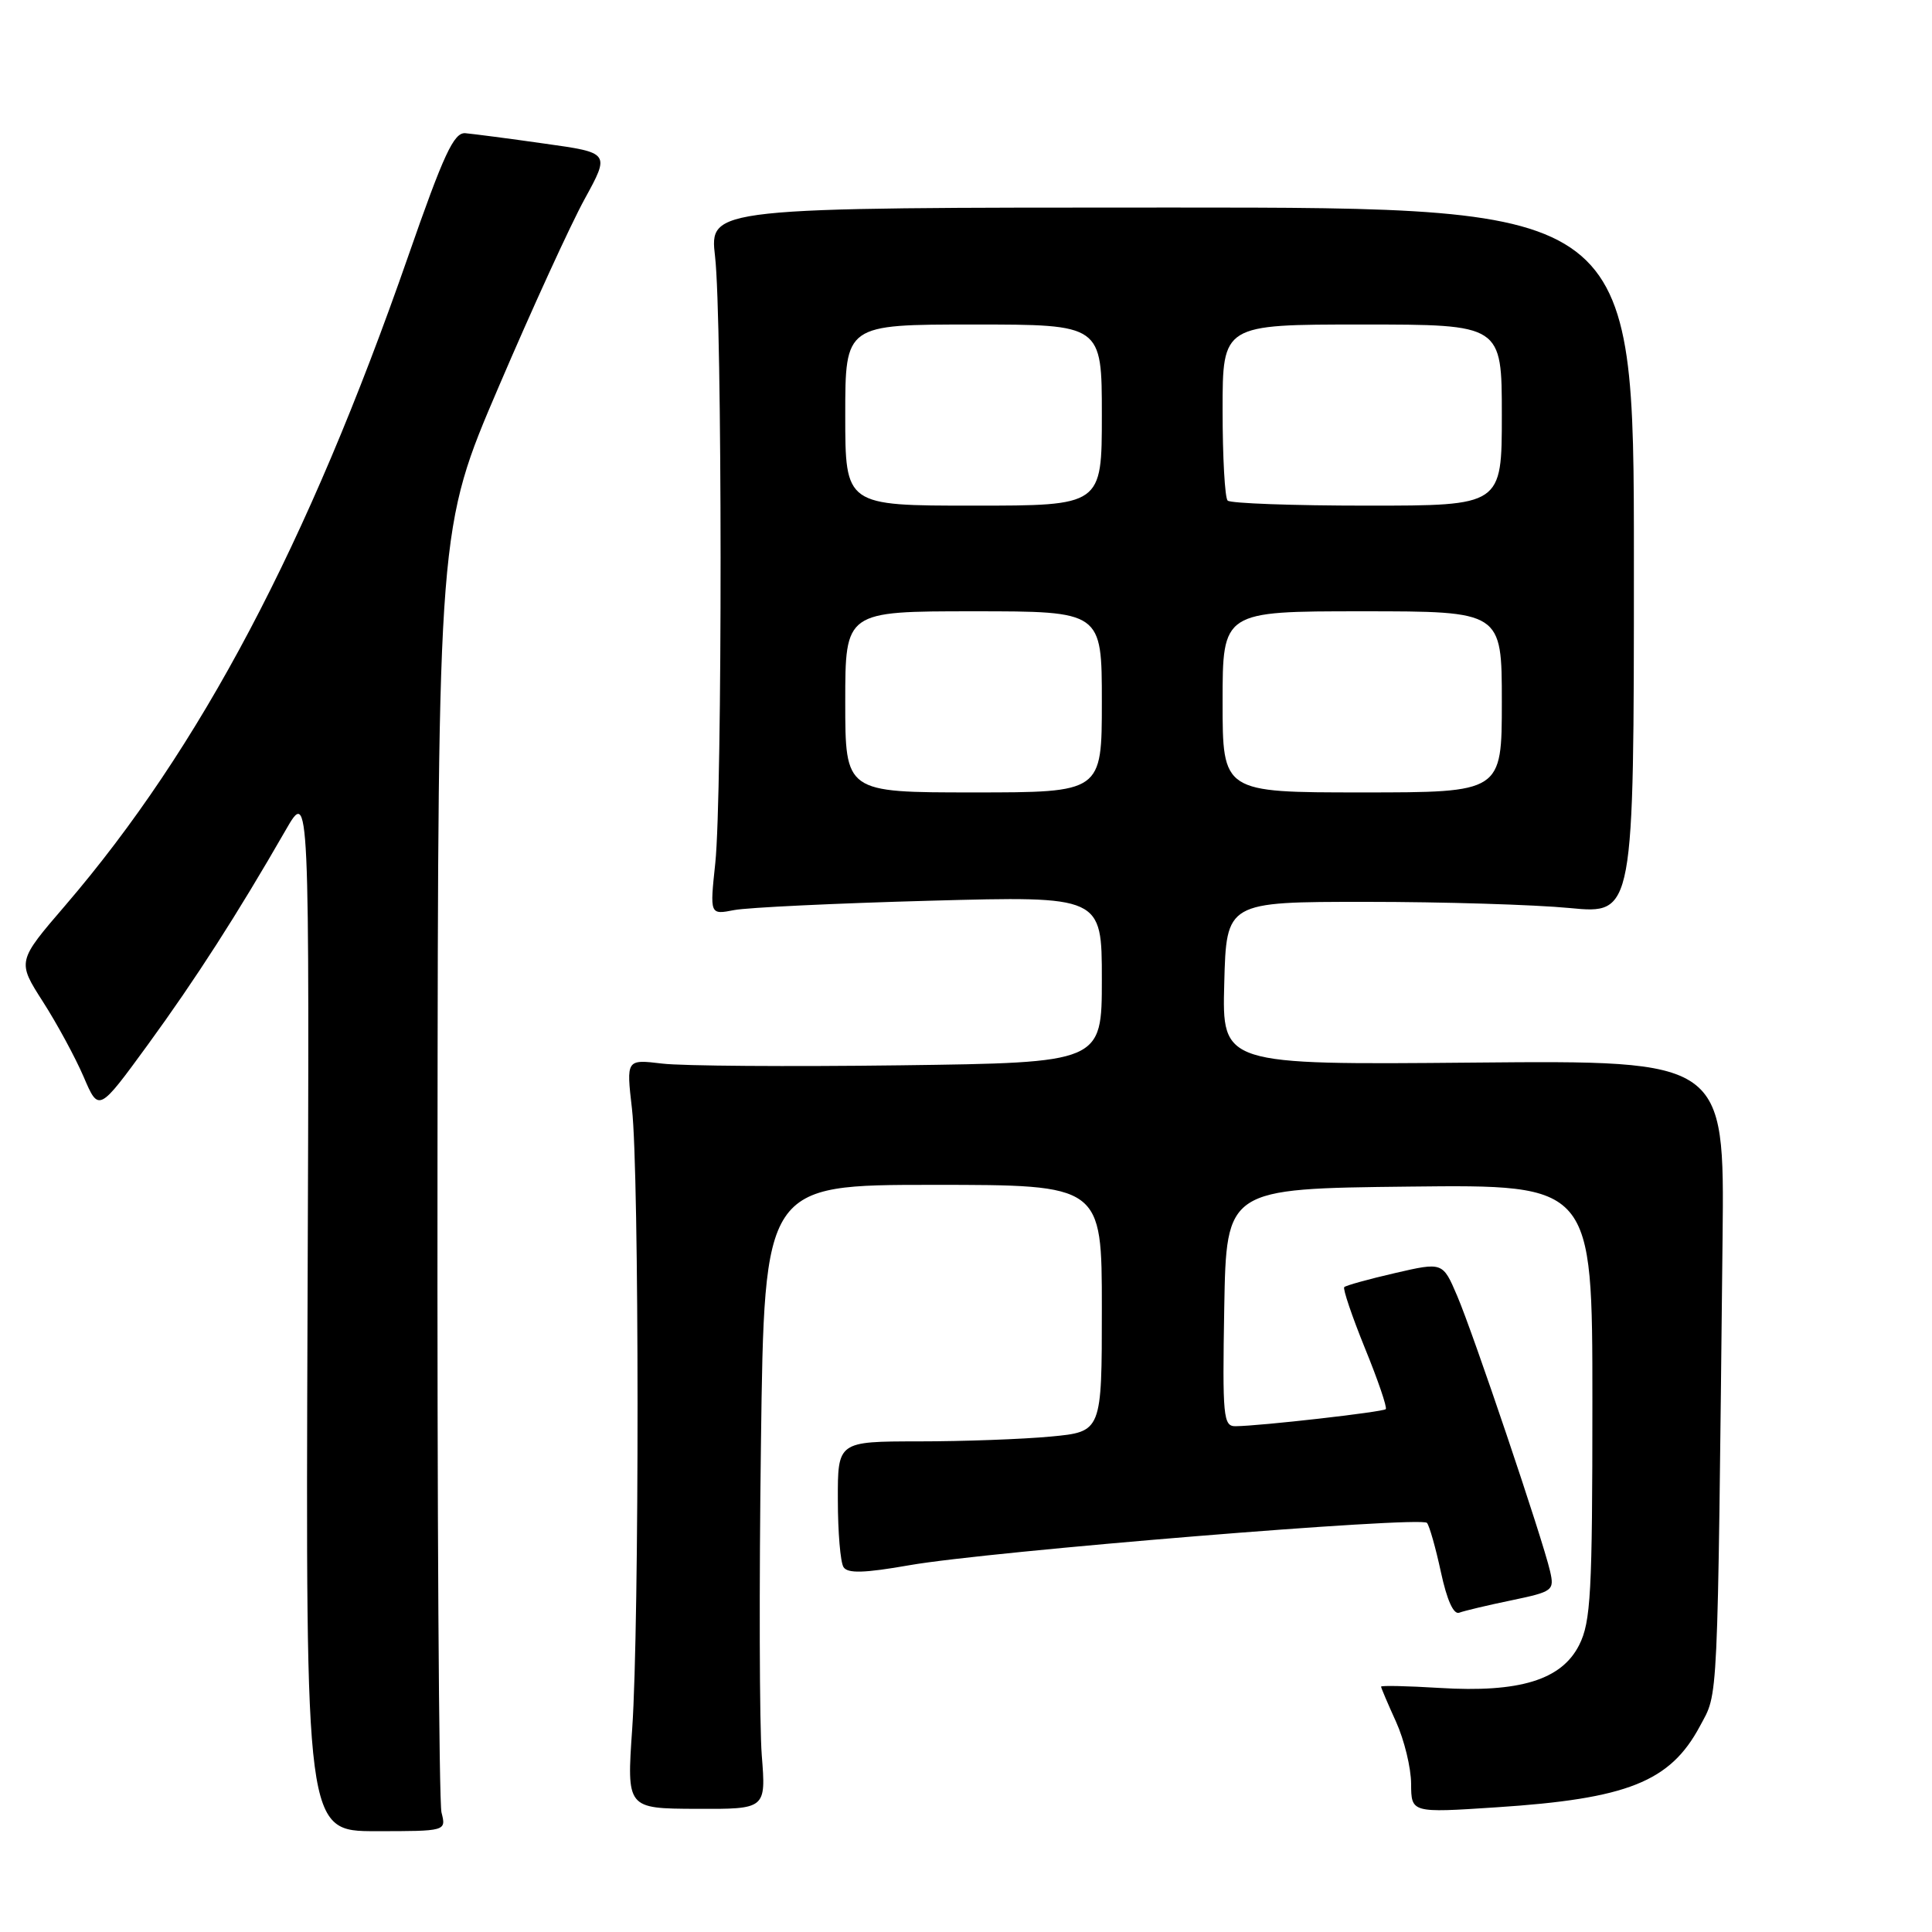 <?xml version="1.0" encoding="UTF-8" standalone="no"?>
<!DOCTYPE svg PUBLIC "-//W3C//DTD SVG 1.1//EN" "http://www.w3.org/Graphics/SVG/1.1/DTD/svg11.dtd" >
<svg xmlns="http://www.w3.org/2000/svg" xmlns:xlink="http://www.w3.org/1999/xlink" version="1.1" viewBox="0 0 256 256">
 <g >
 <path fill="currentColor"
d=" M 58.50 240.16 C 58.16 238.80 57.92 199.95 57.97 153.84 C 58.05 69.99 58.05 69.99 66.08 51.25 C 70.49 40.94 75.62 29.74 77.47 26.37 C 80.83 20.24 80.83 20.24 72.16 19.03 C 67.40 18.35 62.67 17.74 61.66 17.65 C 60.14 17.53 58.80 20.41 54.07 34.00 C 40.78 72.17 26.55 99.12 8.67 119.95 C 2.27 127.39 2.27 127.39 5.68 132.72 C 7.56 135.65 9.99 140.14 11.09 142.70 C 13.08 147.35 13.08 147.35 19.59 138.43 C 25.93 129.72 31.43 121.17 37.85 110.00 C 41.01 104.50 41.01 104.50 40.75 173.57 C 40.50 242.64 40.50 242.64 49.81 242.64 C 59.13 242.64 59.13 242.64 58.50 240.16 Z  M 100.94 232.61 C 100.63 228.70 100.58 210.09 100.83 191.25 C 101.28 157.00 101.28 157.00 123.64 157.00 C 146.00 157.00 146.00 157.00 146.00 173.36 C 146.00 189.71 146.00 189.71 139.25 190.35 C 135.54 190.70 127.66 190.99 121.75 190.99 C 111.00 191.00 111.00 191.00 111.02 198.75 C 111.02 203.01 111.36 207.02 111.77 207.65 C 112.31 208.51 114.52 208.45 120.50 207.40 C 130.96 205.56 188.31 200.87 189.08 201.79 C 189.41 202.18 190.24 205.12 190.93 208.32 C 191.73 212.04 192.61 213.98 193.36 213.69 C 194.02 213.44 197.13 212.70 200.28 212.05 C 205.78 210.90 205.98 210.75 205.39 208.18 C 204.42 203.96 195.20 176.64 193.08 171.70 C 191.17 167.23 191.17 167.23 184.84 168.69 C 181.36 169.49 178.34 170.33 178.12 170.55 C 177.91 170.76 179.14 174.40 180.86 178.64 C 182.59 182.87 183.83 186.51 183.62 186.72 C 183.23 187.10 167.01 188.95 163.72 188.98 C 162.09 189.00 161.97 187.78 162.22 173.25 C 162.50 157.50 162.50 157.50 186.75 157.23 C 211.00 156.96 211.00 156.96 211.00 185.73 C 211.00 211.13 210.79 214.91 209.25 217.97 C 206.92 222.60 201.35 224.31 190.75 223.66 C 186.49 223.40 183.00 223.32 183.00 223.49 C 183.00 223.65 183.89 225.74 184.98 228.14 C 186.07 230.54 186.97 234.24 186.98 236.36 C 187.00 240.22 187.00 240.22 198.25 239.48 C 215.65 238.35 221.30 236.10 225.24 228.74 C 227.71 224.11 227.56 227.29 228.25 164.00 C 228.50 140.50 228.50 140.50 195.22 140.80 C 161.93 141.10 161.93 141.10 162.22 130.30 C 162.50 119.50 162.50 119.50 181.00 119.50 C 191.18 119.50 203.32 119.87 208.00 120.32 C 216.50 121.14 216.50 121.14 216.50 74.32 C 216.50 27.50 216.50 27.50 155.25 27.50 C 94.00 27.50 94.00 27.50 94.75 34.00 C 95.71 42.31 95.73 105.30 94.78 114.36 C 94.05 121.22 94.05 121.22 97.28 120.59 C 99.05 120.25 110.74 119.69 123.25 119.35 C 146.00 118.73 146.00 118.73 146.00 129.77 C 146.00 140.81 146.00 140.81 119.25 141.16 C 104.54 141.35 90.36 141.25 87.74 140.93 C 82.98 140.36 82.98 140.36 83.74 146.93 C 84.71 155.31 84.73 215.14 83.77 229.07 C 83.04 239.64 83.04 239.64 92.27 239.68 C 101.50 239.72 101.50 239.72 100.94 232.61 Z  M 112.00 93.00 C 112.00 81.00 112.00 81.00 129.00 81.00 C 146.00 81.00 146.00 81.00 146.00 93.00 C 146.00 105.00 146.00 105.00 129.00 105.00 C 112.00 105.00 112.00 105.00 112.00 93.00 Z  M 162.00 93.00 C 162.00 81.00 162.00 81.00 180.50 81.00 C 199.00 81.00 199.00 81.00 199.00 93.00 C 199.00 105.00 199.00 105.00 180.50 105.00 C 162.00 105.00 162.00 105.00 162.00 93.00 Z  M 112.00 55.00 C 112.00 43.00 112.00 43.00 129.00 43.00 C 146.00 43.00 146.00 43.00 146.00 55.00 C 146.00 67.00 146.00 67.00 129.00 67.00 C 112.00 67.00 112.00 67.00 112.00 55.00 Z  M 162.67 66.33 C 162.30 65.97 162.00 60.57 162.00 54.33 C 162.00 43.00 162.00 43.00 180.50 43.00 C 199.00 43.00 199.00 43.00 199.00 55.00 C 199.00 67.00 199.00 67.00 181.17 67.00 C 171.36 67.00 163.03 66.70 162.67 66.33 Z "/>
</g>
</svg>
